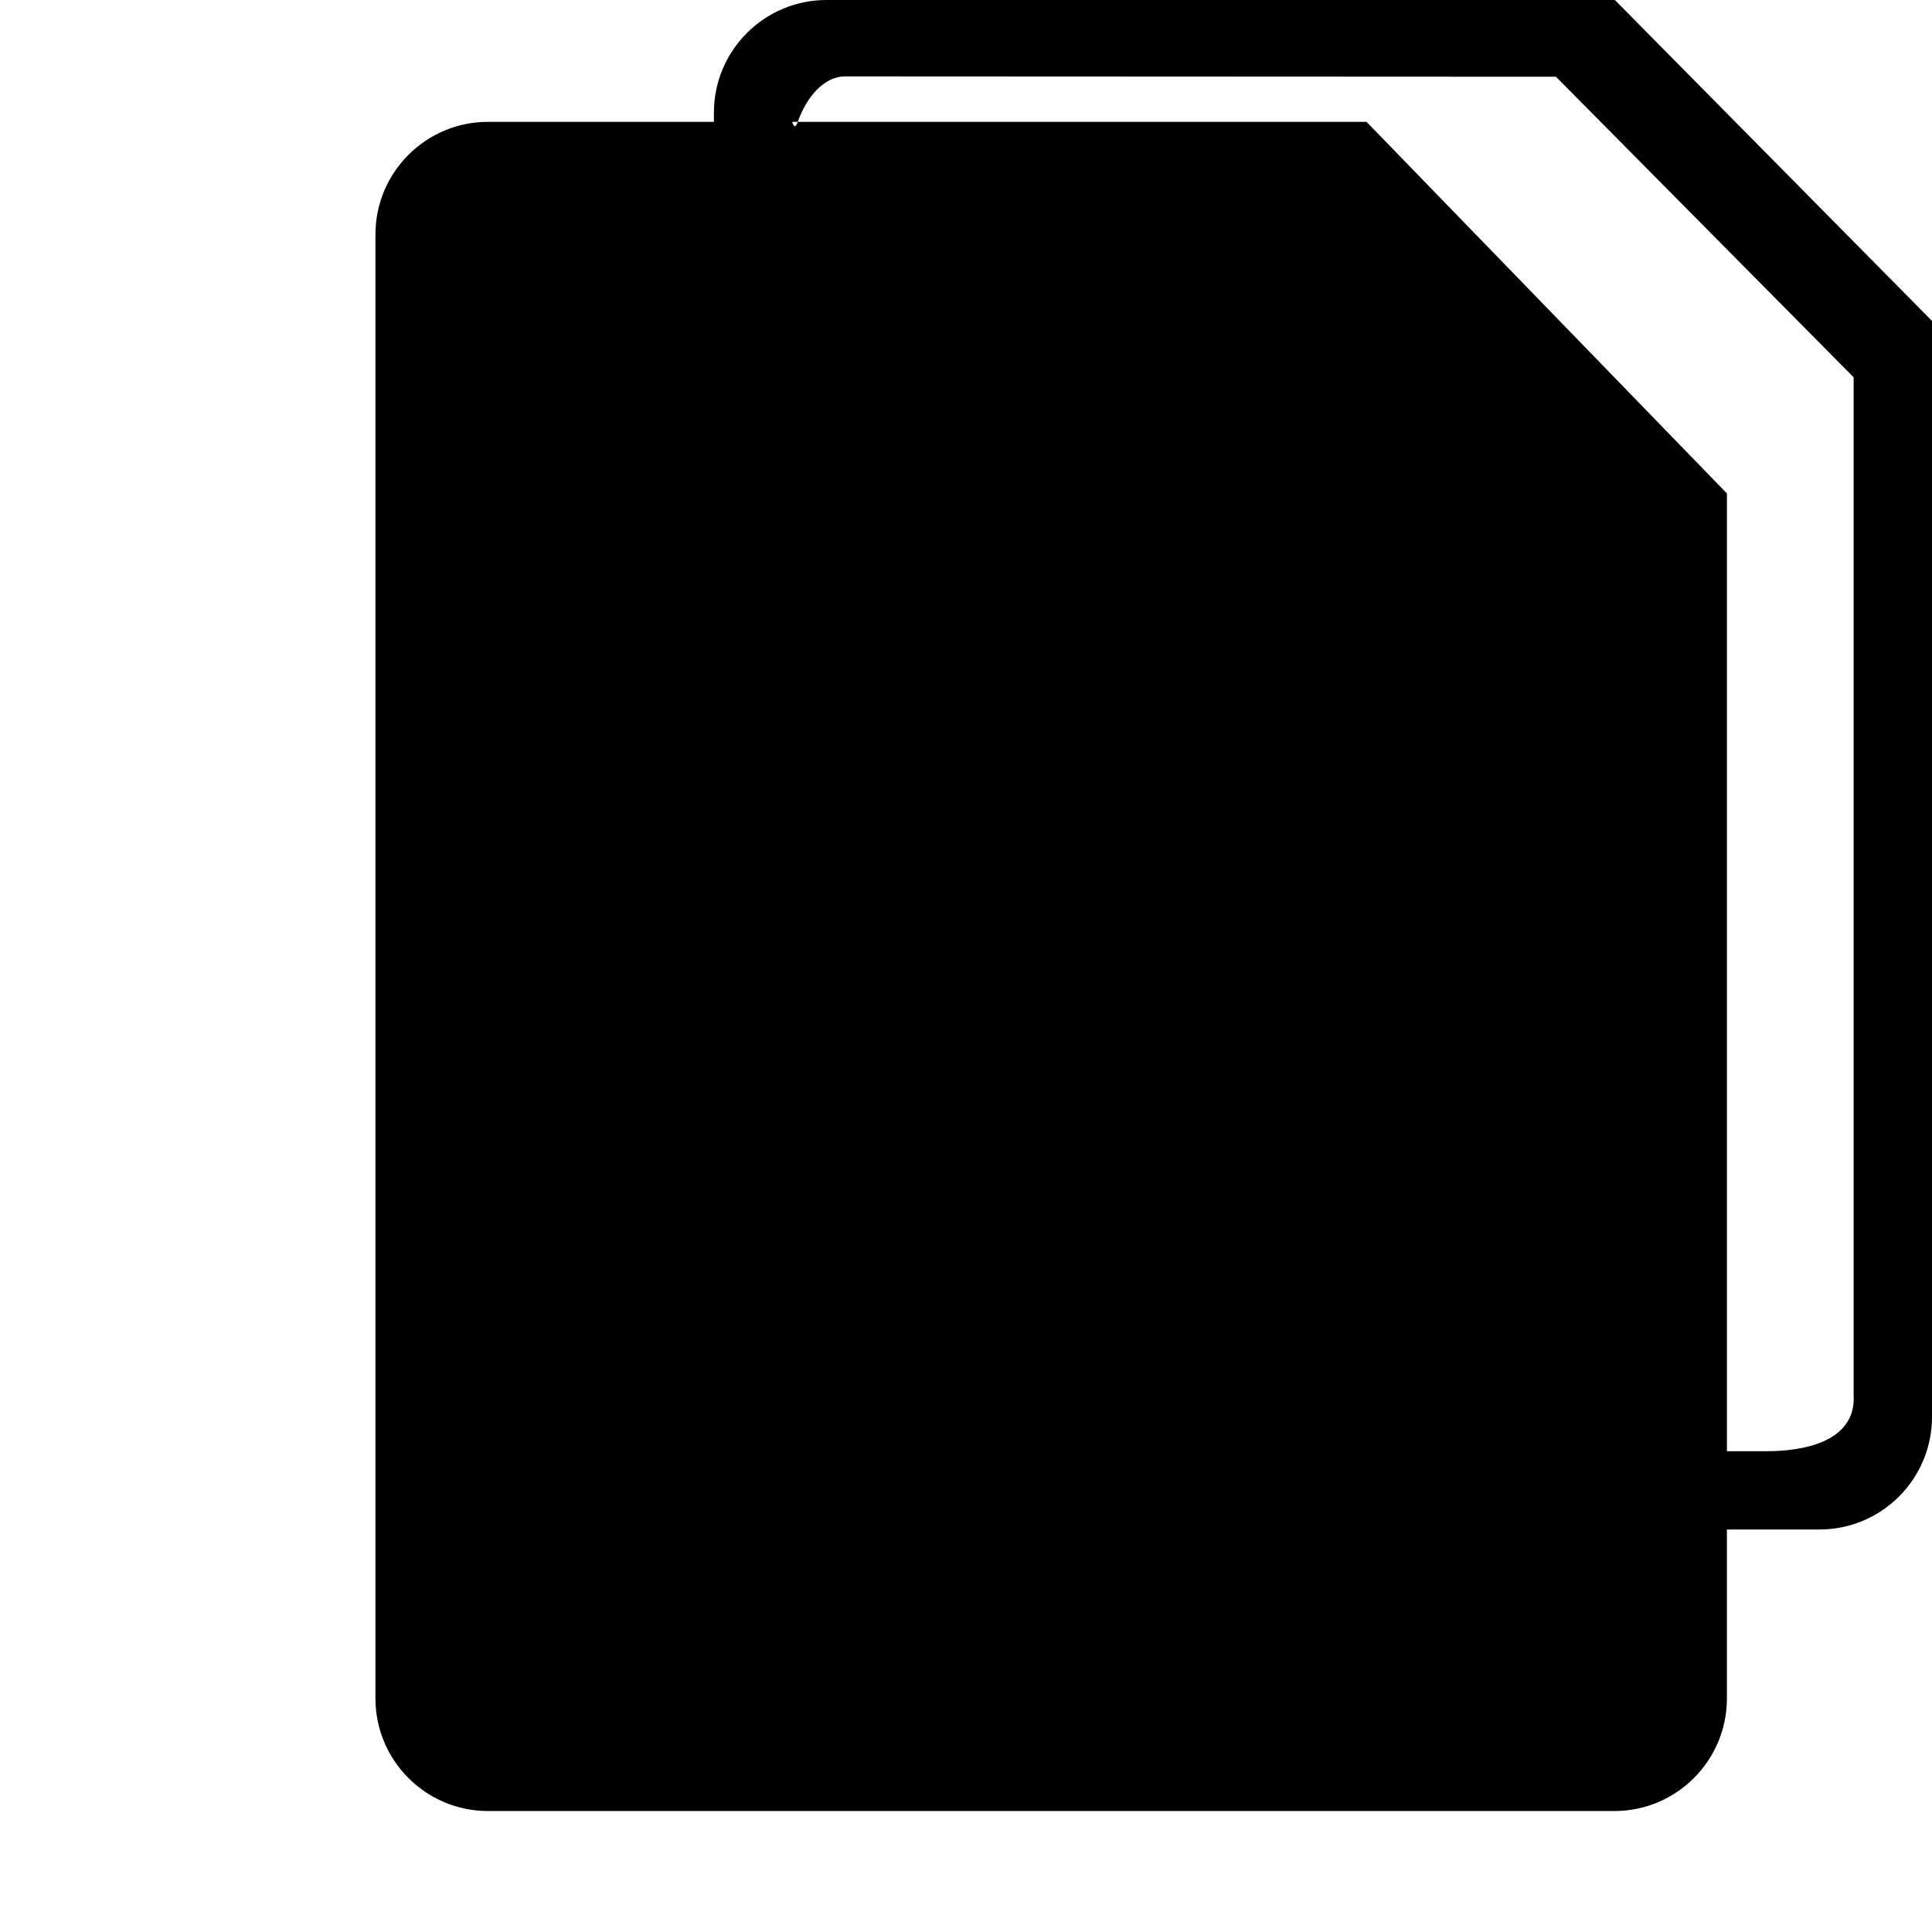 <?xml version="1.0" encoding="utf-8"?>
<!-- Generator: Adobe Illustrator 14.0.0, SVG Export Plug-In . SVG Version: 6.00 Build 43363)  -->
<!DOCTYPE svg PUBLIC "-//W3C//DTD SVG 1.1//EN" "http://www.w3.org/Graphics/SVG/1.1/DTD/svg11.dtd">
<svg version="1.1" id="Capa_1" xmlns="http://www.w3.org/2000/svg" xmlns:xlink="http://www.w3.org/1999/xlink" x="0px" y="0px"
	 width="64px" height="64px" viewBox="0 0 64 64" enable-background="new 0 0 64 64" xml:space="preserve">
<path d="M53.494,0H27.381c-2.062,0-3.732,1.672-3.732,3.732v0.304h-7.481c-2.061,0-3.731,1.672-3.731,3.732v48.493
	c0,2.063,1.672,3.732,3.731,3.732h37.306c2.063,0,3.732-1.672,3.732-3.732v-5.594h3.064c2.059,0,3.73-1.67,3.73-3.732V10.631
	L53.494,0z M61.404,46.207c0.096,1.629-1.834,1.866-2.863,1.866h-1.334V16.347L45.268,4.036h-18.84c-0.114,0.326-0.183,0-0.183,0
	h0.183C26.702,3.251,27.271,2.531,28,2.531l23.543,0.011l9.861,9.956V46.207z"/>
</svg>
